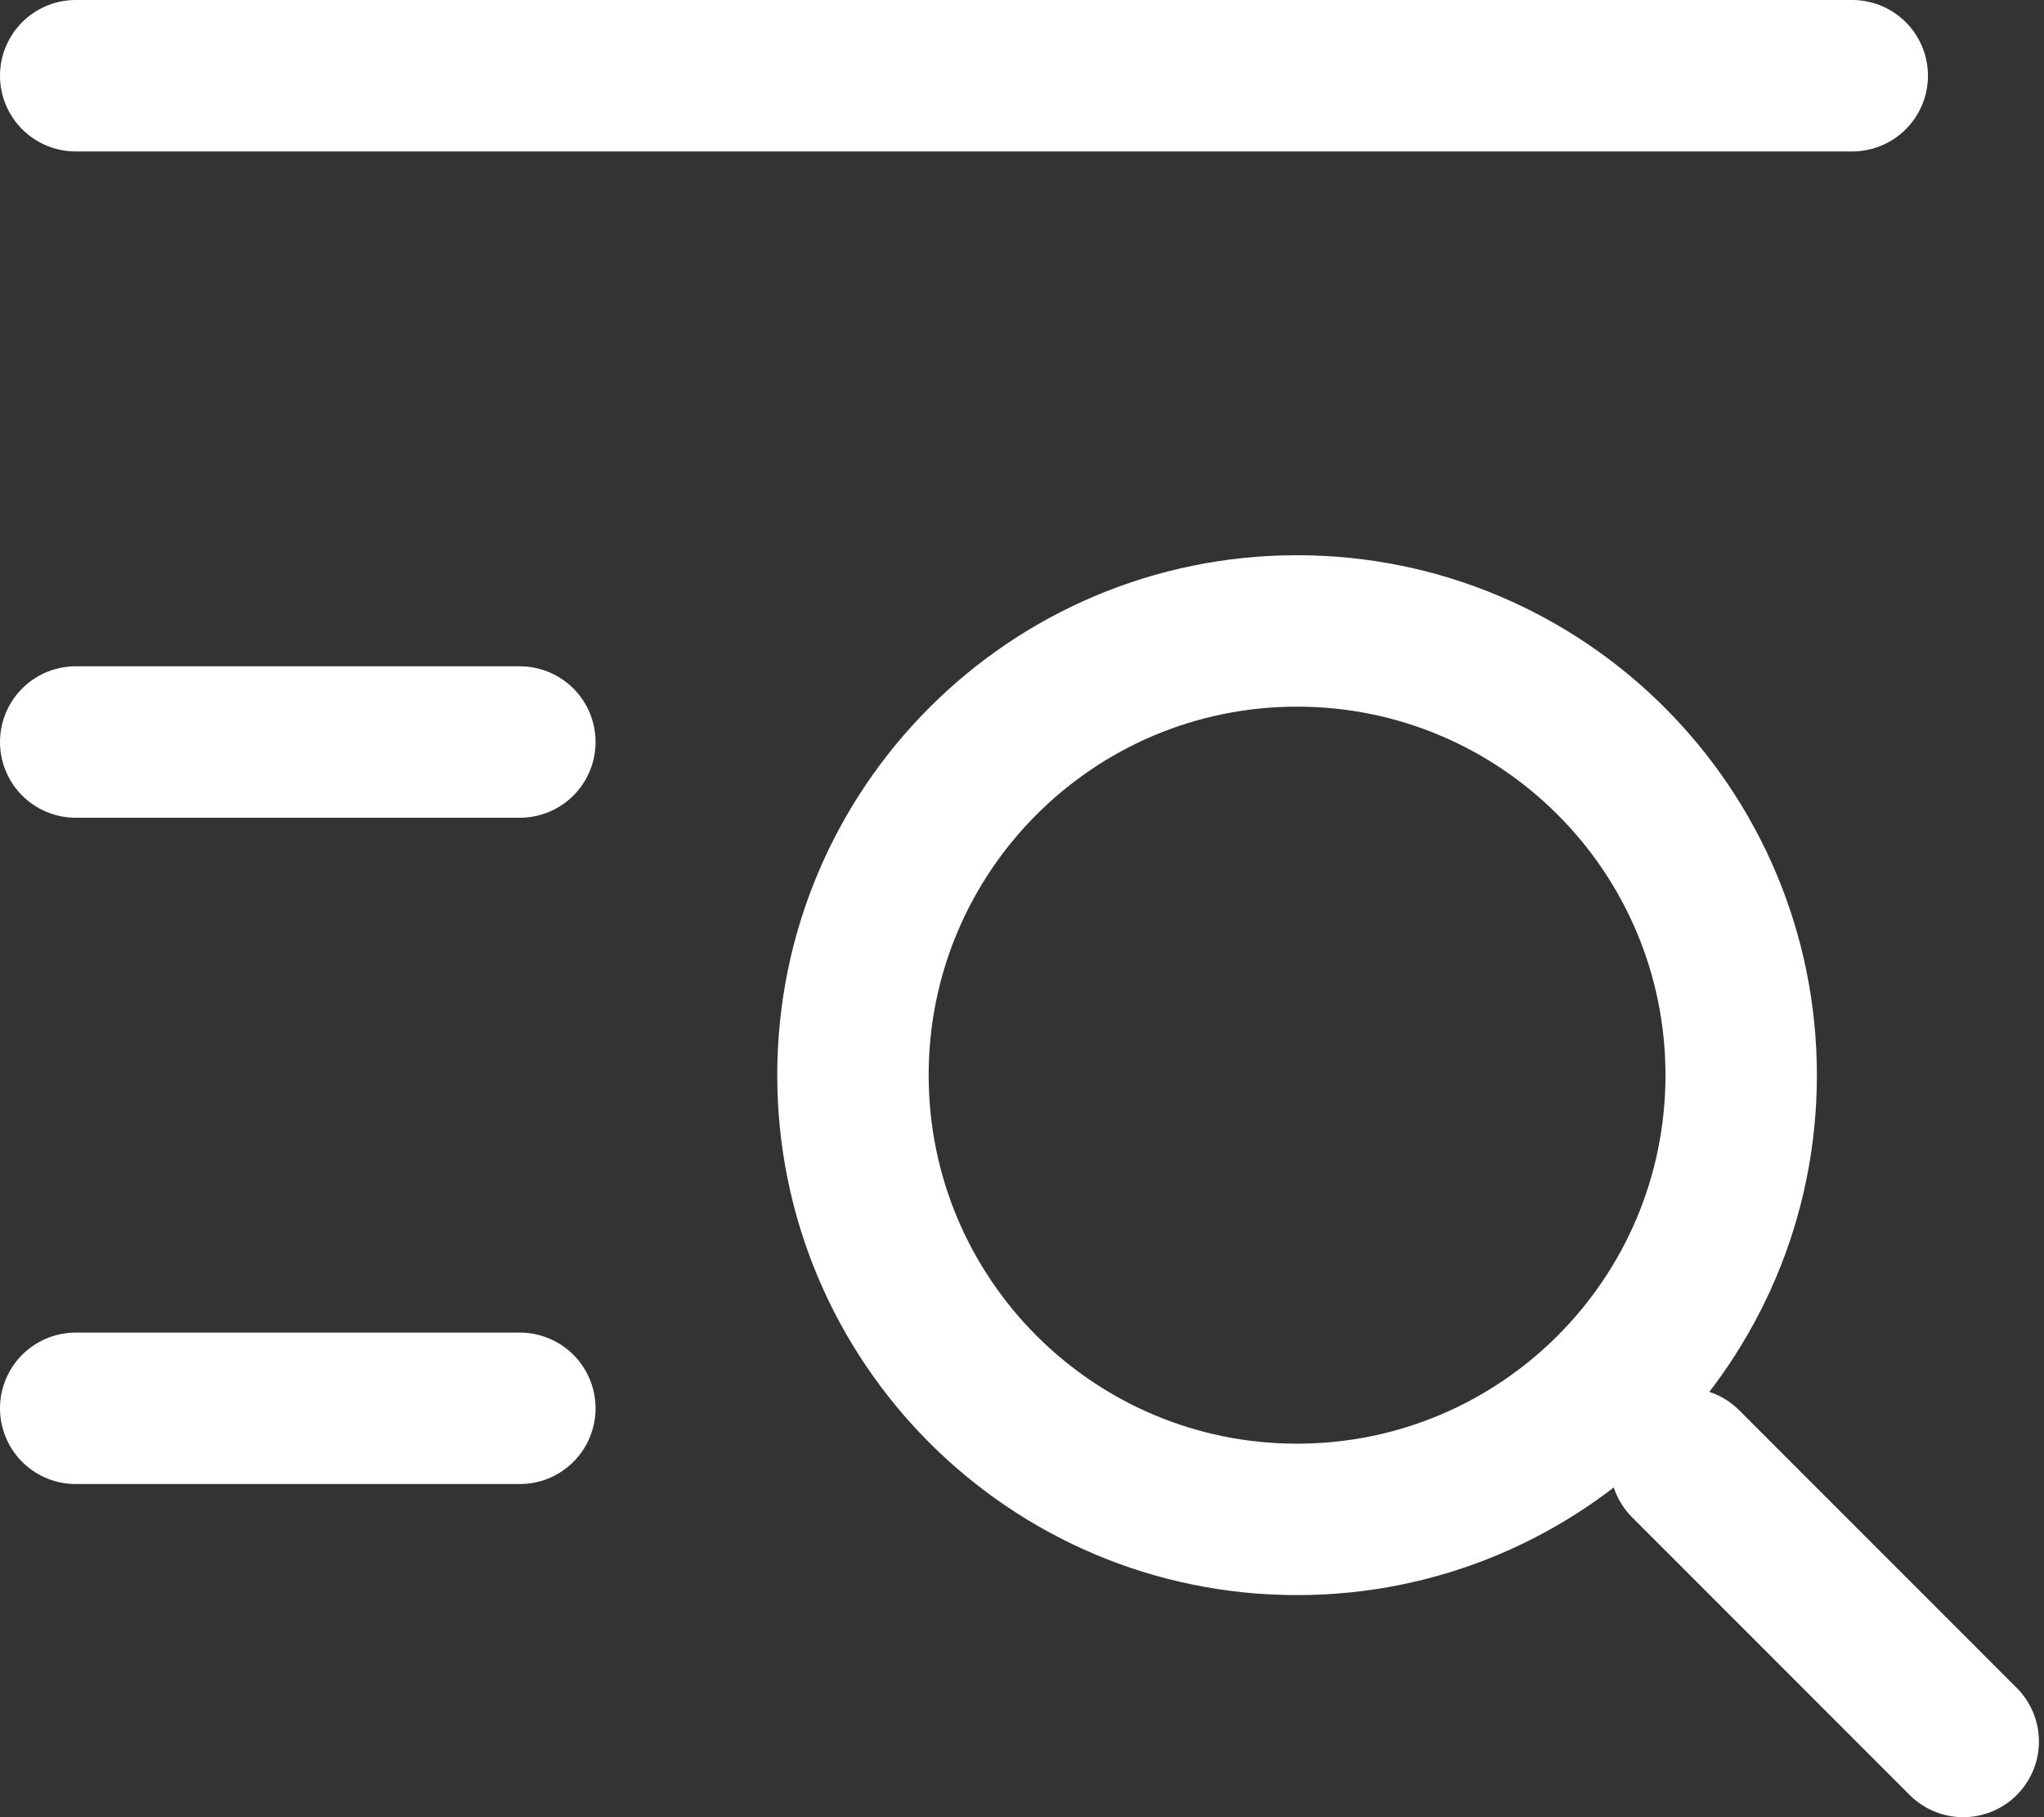 <svg width="27" height="24" viewBox="0 0 27 24" fill="none" xmlns="http://www.w3.org/2000/svg">
<rect x="0" y="0" width="27" height="24" fill="#333333" stroke="none"/>
<path d="M17.133 20.067C20.373 20.067 23 17.44 23 14.2C23 10.96 20.373 8.333 17.133 8.333C13.893 8.333 11.267 10.96 11.267 14.2C11.267 17.44 13.893 20.067 17.133 20.067Z" stroke="white" stroke-width="2" stroke-linecap="round" stroke-linejoin="round"/>
<path d="M22.267 19.333L25.933 23" stroke="white" stroke-width="2" stroke-linecap="round" stroke-linejoin="round"/>
<path d="M1 1H24.467" stroke="white" stroke-width="2" stroke-linecap="round" stroke-linejoin="round"/>
<path d="M1 9.8H6.867" stroke="white" stroke-width="2" stroke-linecap="round" stroke-linejoin="round"/>
<path d="M1 18.6H6.867" stroke="white" stroke-width="2" stroke-linecap="round" stroke-linejoin="round"/>
</svg>
